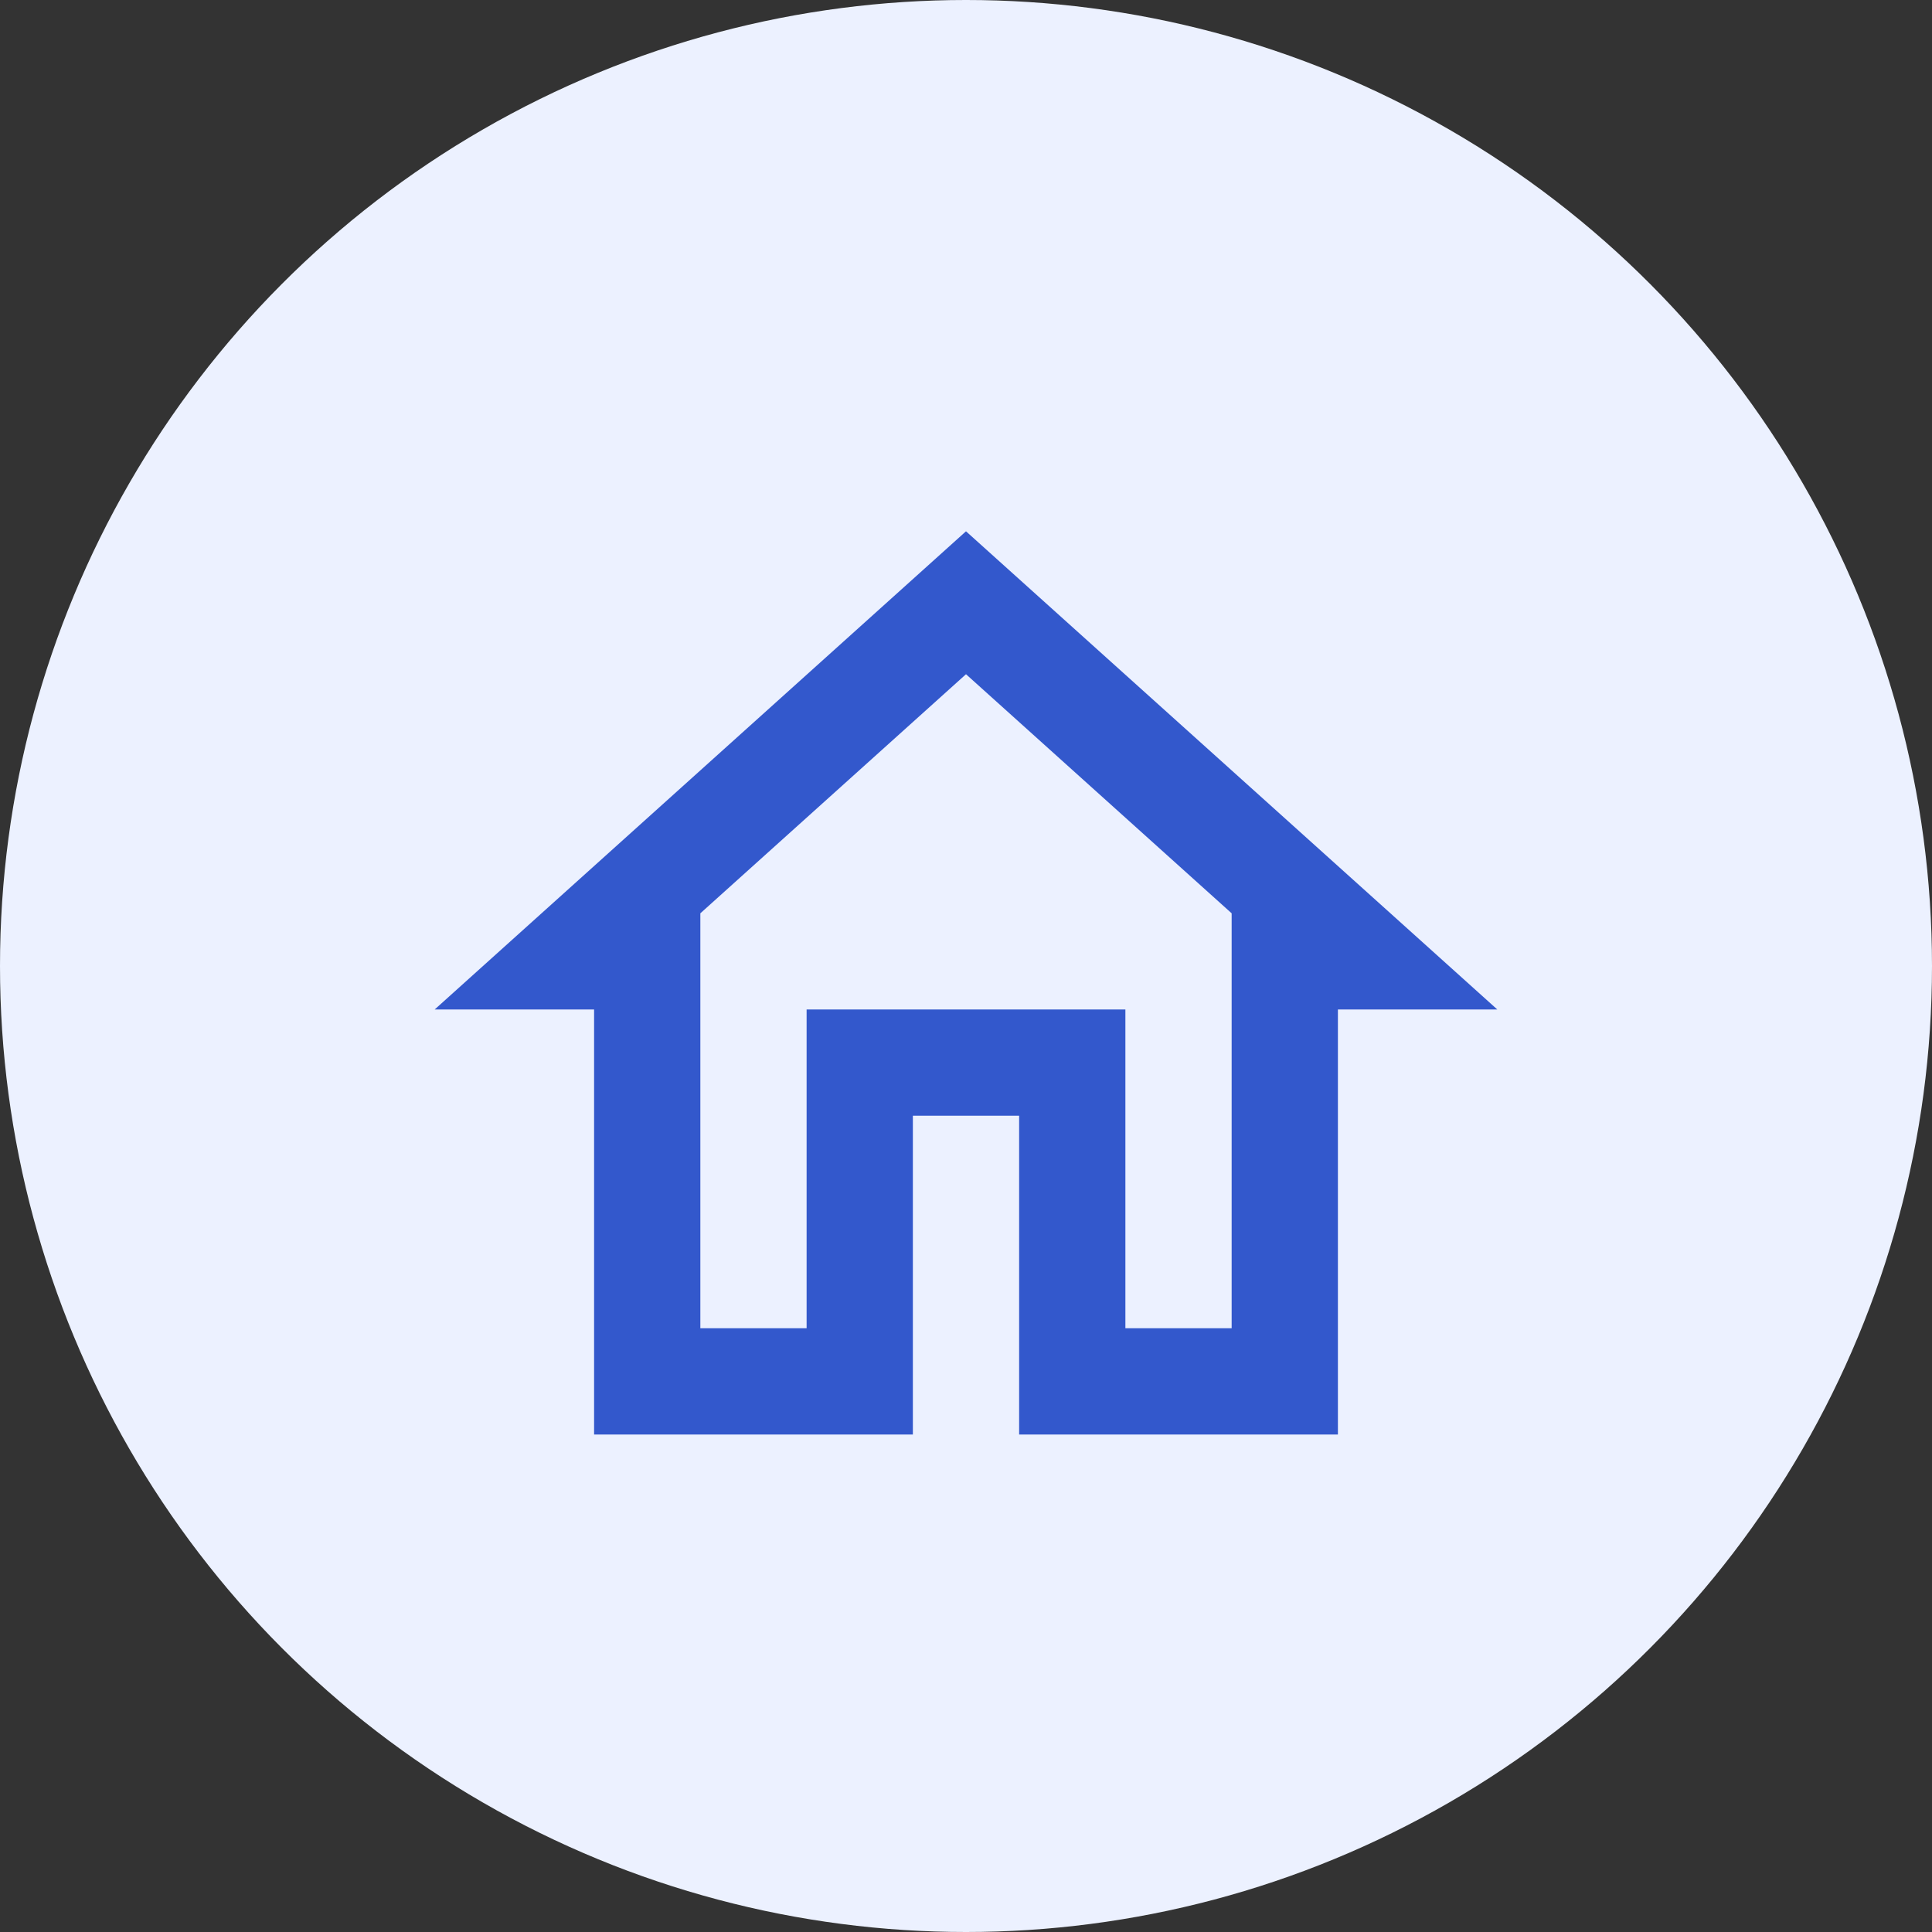 <svg width="40" height="40" viewBox="0 0 40 40" fill="none" xmlns="http://www.w3.org/2000/svg">
<rect x="0" y="0" width="40" height="40" fill="#333333" stroke="none"/>
<circle cx="20" cy="20" r="20" fill="#ECF1FF"/>
<path d="M20 11L9 20.9H12.3V29.7H18.9V23.1H21.1V29.7H27.7V20.9H31L20 11ZM25.5 27.5H23.3V20.9H16.7V27.5H14.5V18.909L20 13.959L25.5 18.909V27.5Z" fill="#3358CC"/>
</svg>
